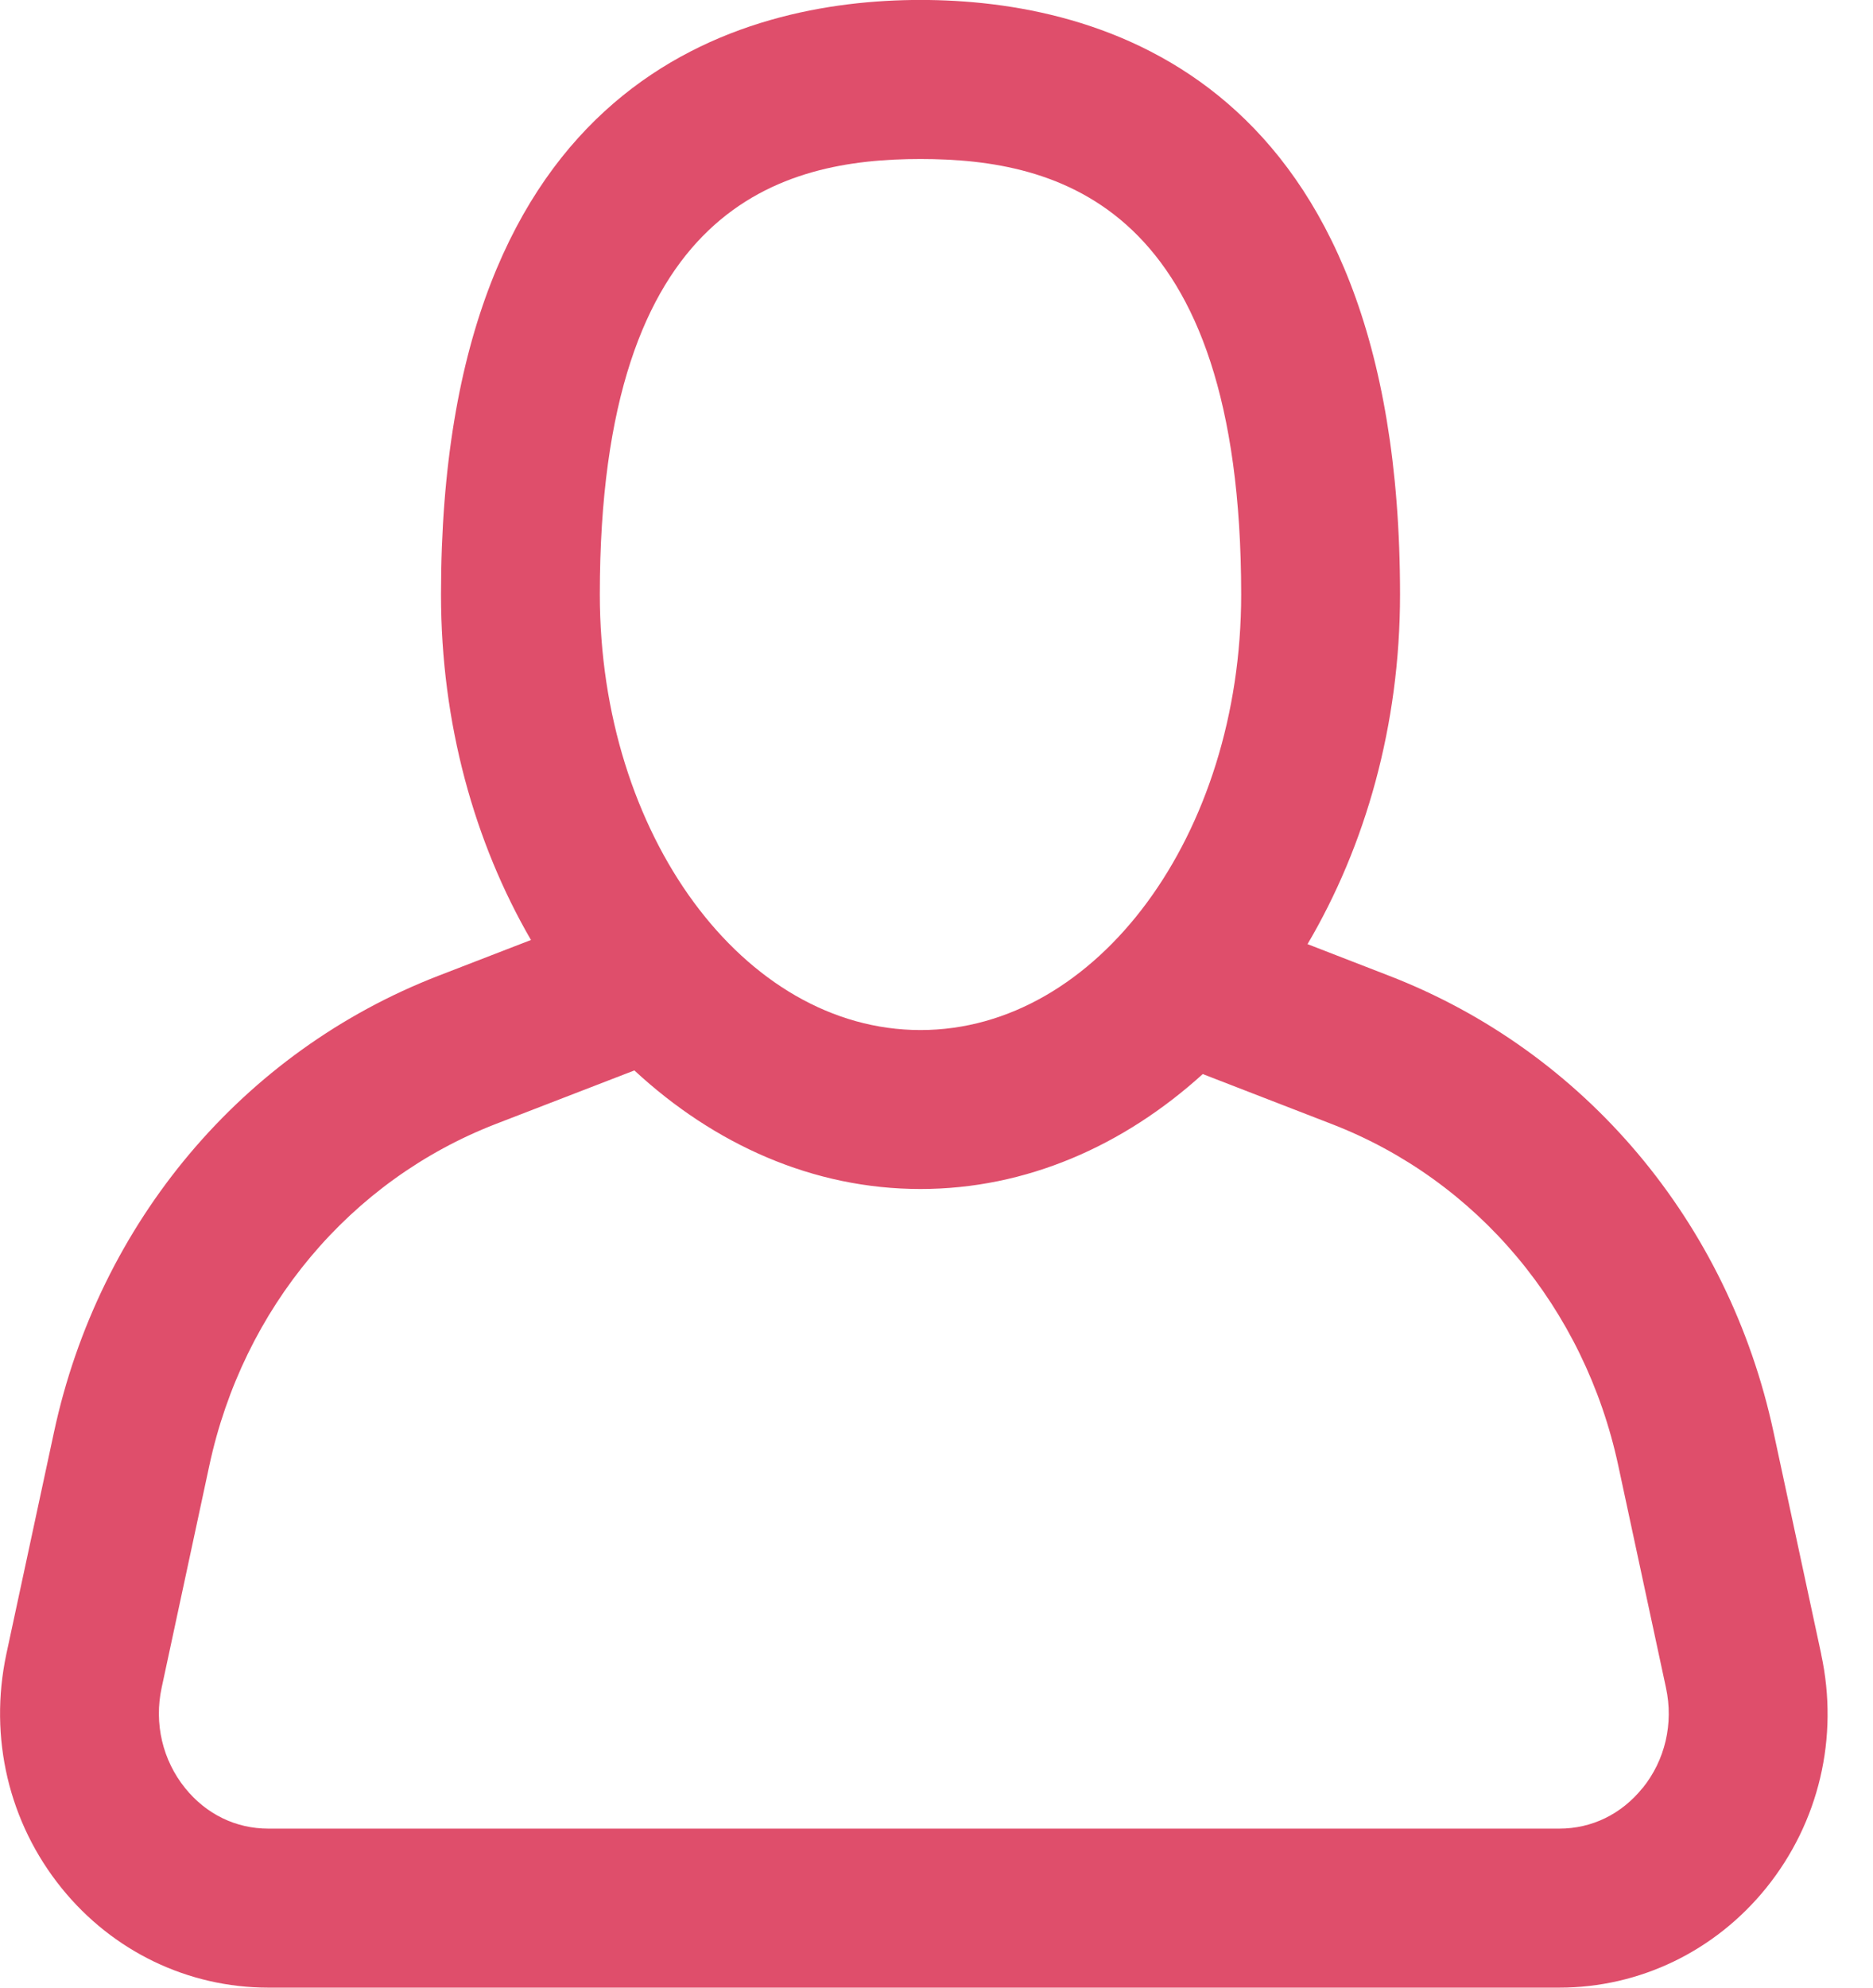 <svg viewBox="0 0 33 35" xmlns="http://www.w3.org/2000/svg"><title>photobooth</title><path d="M32.088 29.13l-.84-3.91c-.793-3.7-3.326-6.704-6.774-8.038l-1.437-.557c1.02-1.73 1.63-3.854 1.63-6.156 0-9.11-5.293-10.47-8.45-10.47C13.063 0 7.77 1.36 7.77 10.47c0 2.27.59 4.366 1.585 6.082l-1.63.63c-3.448 1.334-5.98 4.34-6.774 8.038l-.84 3.91c-.31 1.464.042 2.964.974 4.117C1.986 34.362 3.314 35 4.728 35h22.745c1.415 0 2.742-.64 3.644-1.754.932-1.154 1.286-2.653.97-4.115zM16.218 2.8c2.425 0 5.65.795 5.65 7.67 0 4.227-2.535 7.668-5.65 7.668s-5.65-3.44-5.65-7.67c0-6.873 3.225-7.668 5.65-7.668zm12.72 28.687c-.372.46-.893.713-1.465.713H4.728c-.572 0-1.093-.252-1.466-.713-.397-.492-.55-1.138-.414-1.768l.84-3.912c.596-2.774 2.482-5.022 5.047-6.015l2.442-.943c1.408 1.304 3.15 2.088 5.04 2.088 1.862 0 3.577-.758 4.974-2.024l2.273.88c2.566.992 4.452 3.24 5.048 6.014l.84 3.91c.137.633-.014 1.277-.412 1.77z" fill="#DF4E6B" fill-rule="evenodd"/></svg>